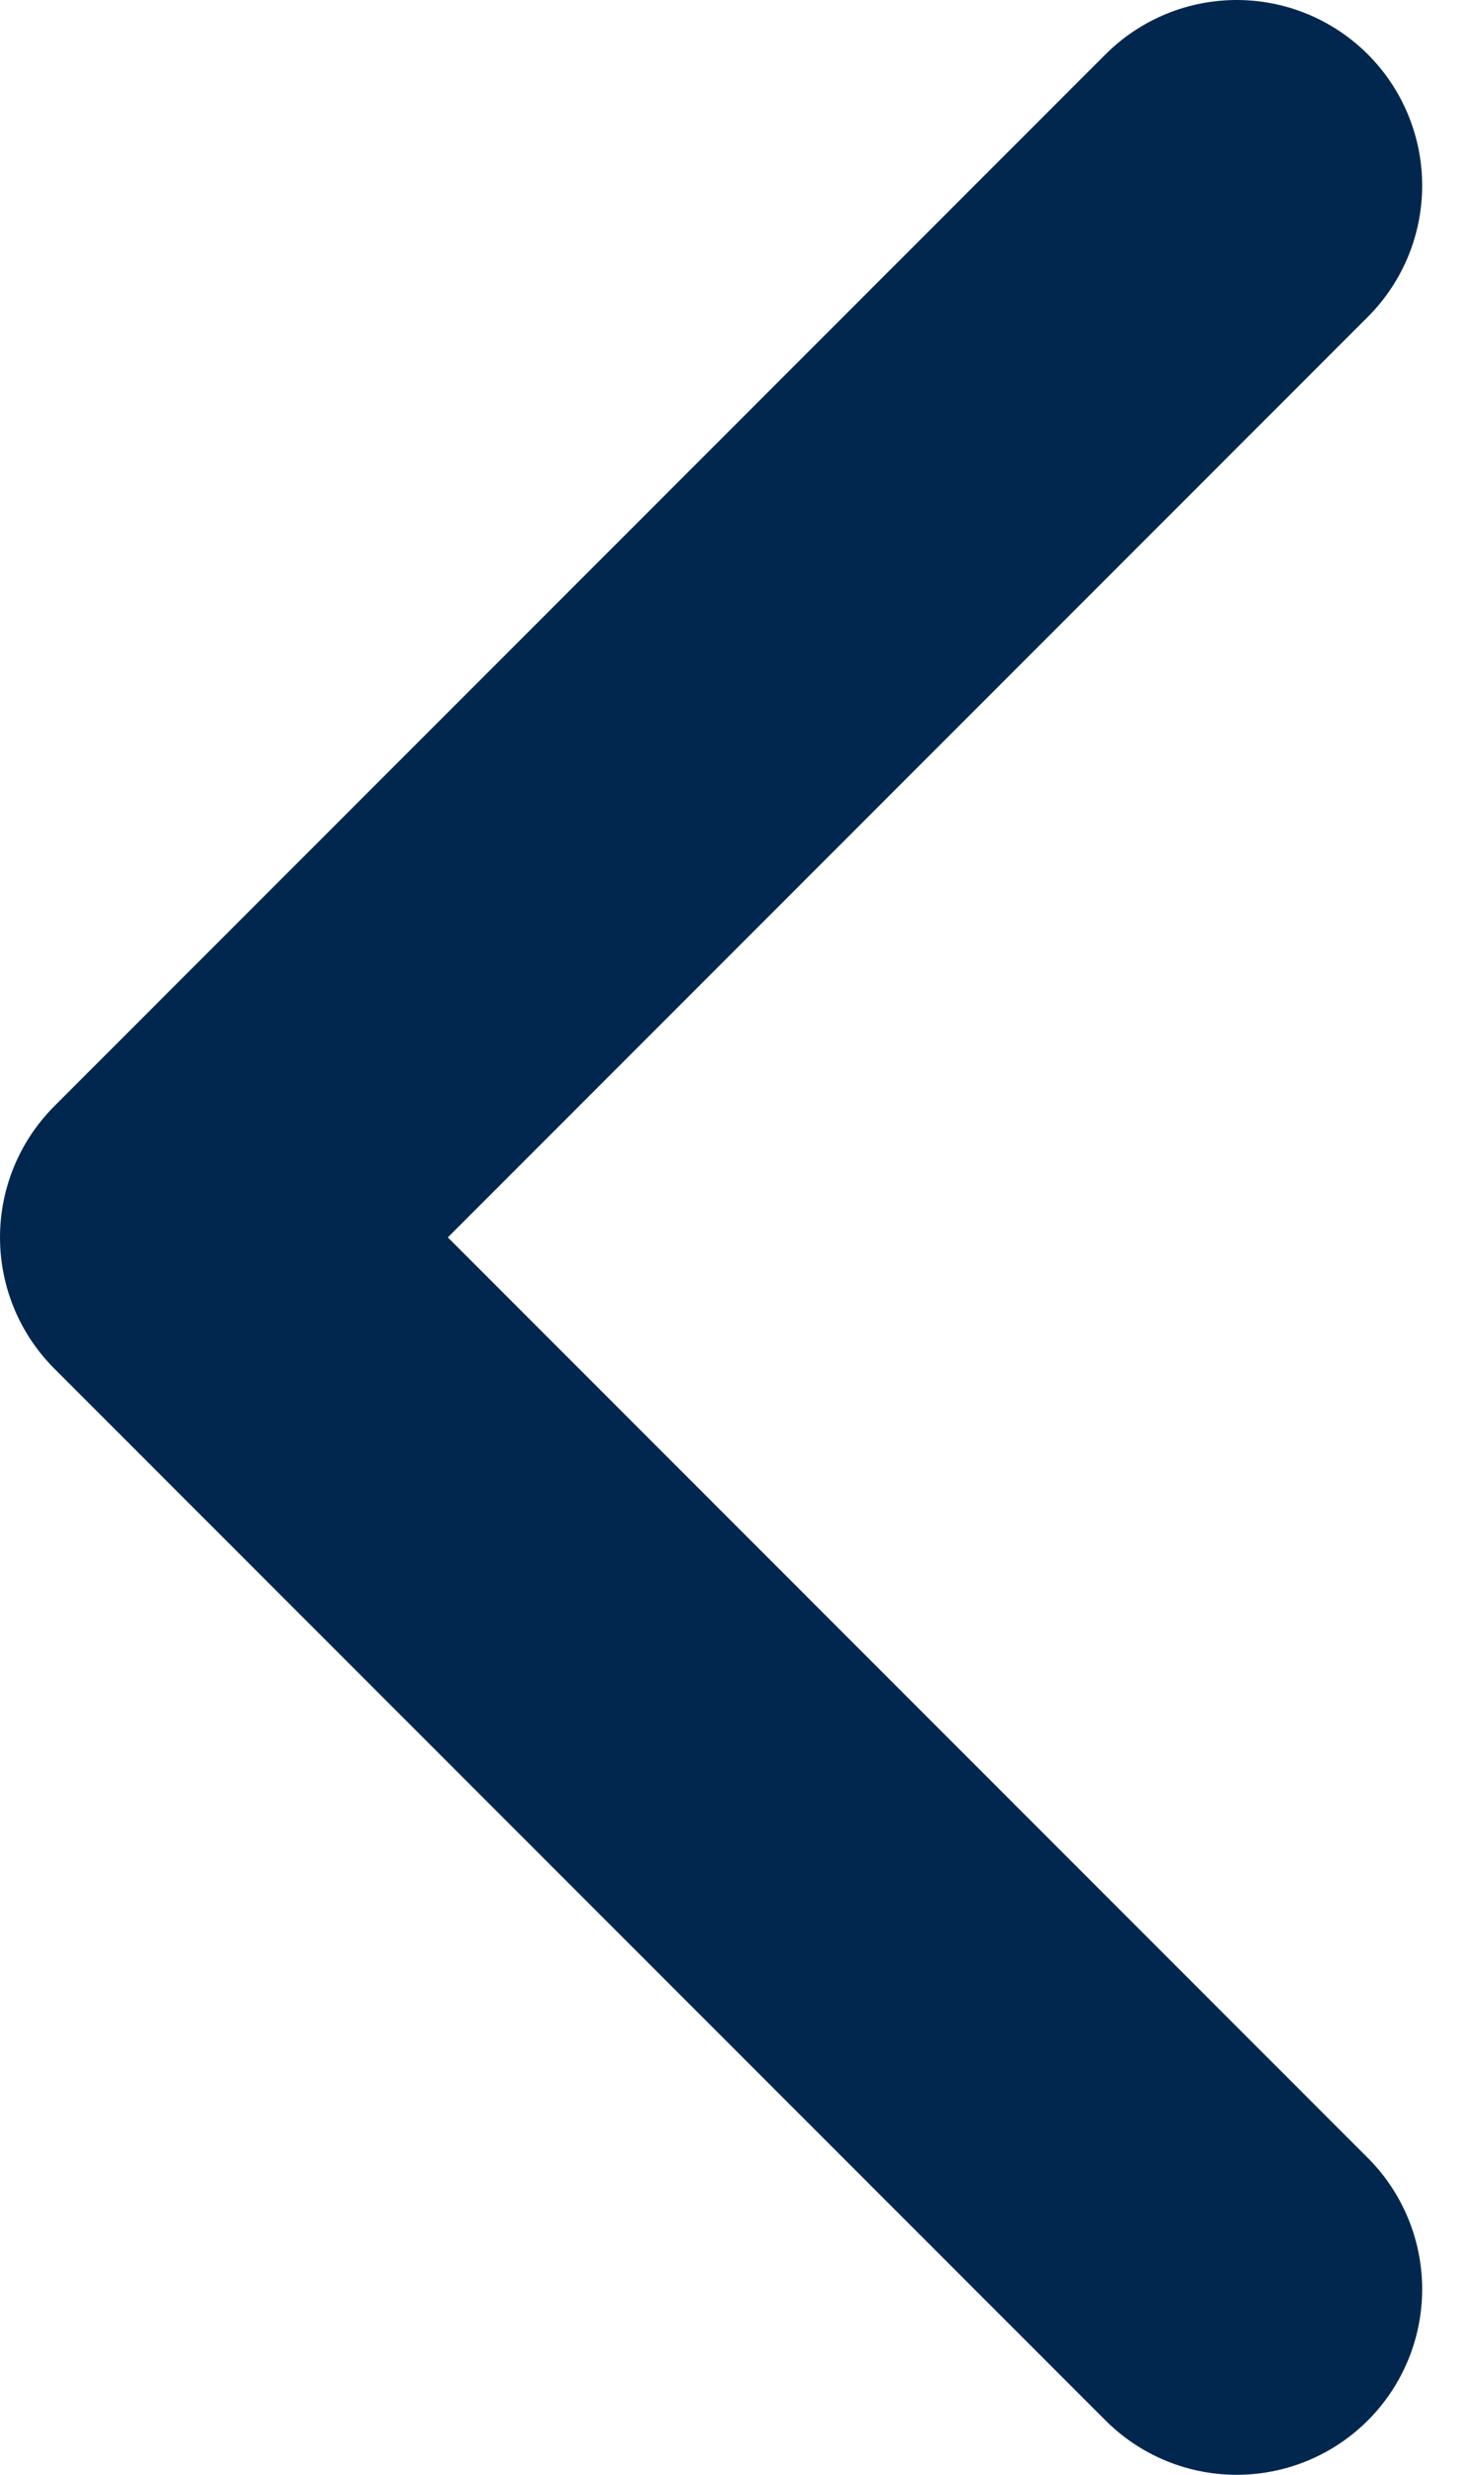 <svg width="12" height="20" viewBox="0 0 12 20" fill="none" xmlns="http://www.w3.org/2000/svg">
<path d="M10 1.5L1.5 10L10 18.5" stroke="#01274F" stroke-width="3" stroke-linecap="round" stroke-linejoin="round"/>
</svg>
